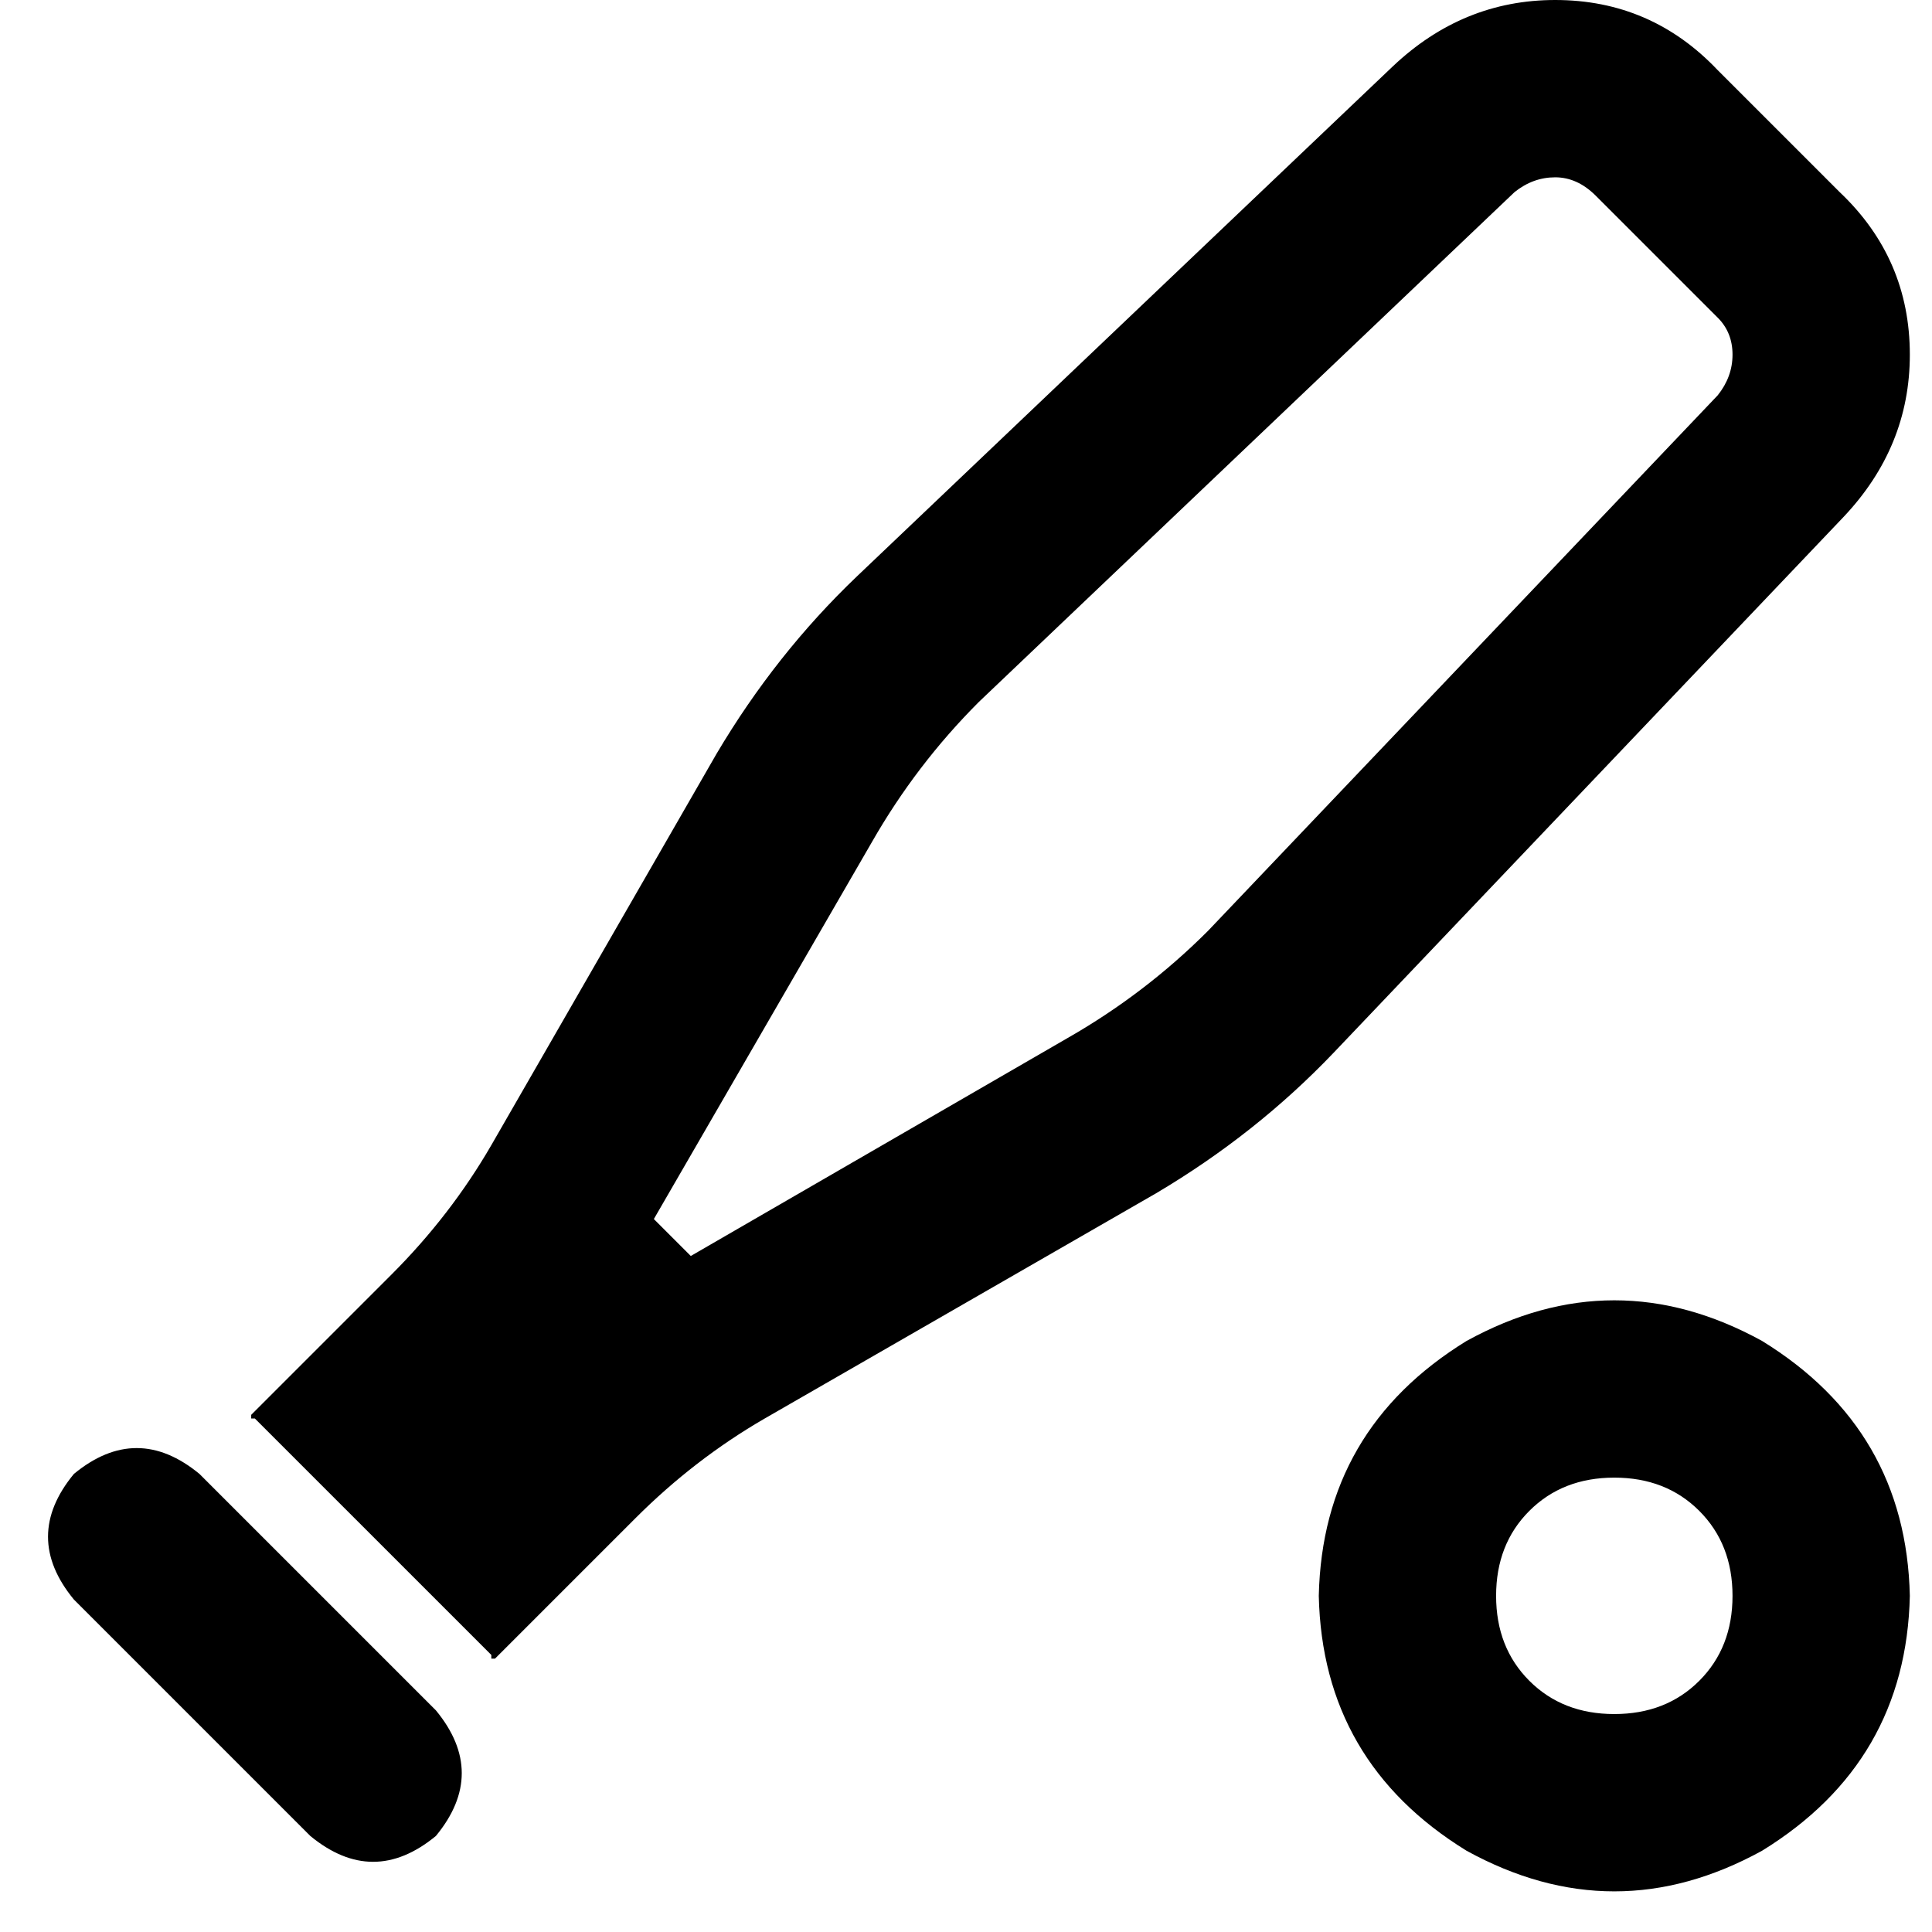 <svg xmlns="http://www.w3.org/2000/svg" viewBox="0 0 512 512">
  <path d="M 369.071 17.621 Q 387.671 0 412.145 0 Q 437.598 0 455.22 18.6 L 487.526 50.906 L 487.526 50.906 Q 506.126 68.528 506.126 93.981 Q 506.126 118.455 488.505 137.055 L 353.407 279.006 L 353.407 279.006 Q 332.849 300.543 306.417 316.207 L 202.646 375.924 L 202.646 375.924 Q 184.046 386.692 168.382 402.356 L 131.182 439.556 L 131.182 439.556 Q 130.203 439.556 130.203 439.556 Q 130.203 439.556 130.203 438.577 L 67.549 375.924 L 67.549 375.924 Q 66.57 375.924 66.57 375.924 Q 66.57 375.924 66.57 374.945 L 103.771 337.744 L 103.771 337.744 Q 119.434 322.08 130.203 303.48 L 189.92 199.709 L 189.92 199.709 Q 205.583 173.277 227.12 152.719 L 369.071 17.621 L 369.071 17.621 Z M 173.277 323.059 L 183.067 332.849 L 173.277 323.059 L 183.067 332.849 L 282.922 275.09 L 282.922 275.09 Q 303.48 263.342 320.122 246.7 L 455.22 104.75 L 455.22 104.75 Q 459.136 99.855 459.136 93.981 Q 459.136 88.107 455.22 84.191 L 422.914 51.885 L 422.914 51.885 Q 418.019 46.99 412.145 46.99 Q 406.272 46.99 401.377 50.906 L 259.426 186.004 L 259.426 186.004 Q 242.784 202.646 231.036 223.205 L 173.277 323.059 L 173.277 323.059 Z M 459.136 422.914 Q 459.136 409.208 450.325 400.398 L 450.325 400.398 L 450.325 400.398 Q 441.514 391.587 427.809 391.587 Q 414.103 391.587 405.293 400.398 Q 396.482 409.208 396.482 422.914 Q 396.482 436.62 405.293 445.43 Q 414.103 454.241 427.809 454.241 Q 441.514 454.241 450.325 445.43 Q 459.136 436.62 459.136 422.914 L 459.136 422.914 Z M 349.491 422.914 Q 350.47 378.86 388.65 355.365 Q 427.809 333.828 466.967 355.365 Q 505.147 378.86 506.126 422.914 Q 505.147 466.967 466.967 490.463 Q 427.809 512 388.65 490.463 Q 350.47 466.967 349.491 422.914 L 349.491 422.914 Z M 19.579 390.608 Q 36.222 376.902 52.864 390.608 L 115.518 453.262 L 115.518 453.262 Q 129.224 469.904 115.518 486.547 Q 98.876 500.252 82.233 486.547 L 19.579 423.893 L 19.579 423.893 Q 5.874 407.25 19.579 390.608 L 19.579 390.608 Z" />
</svg>
